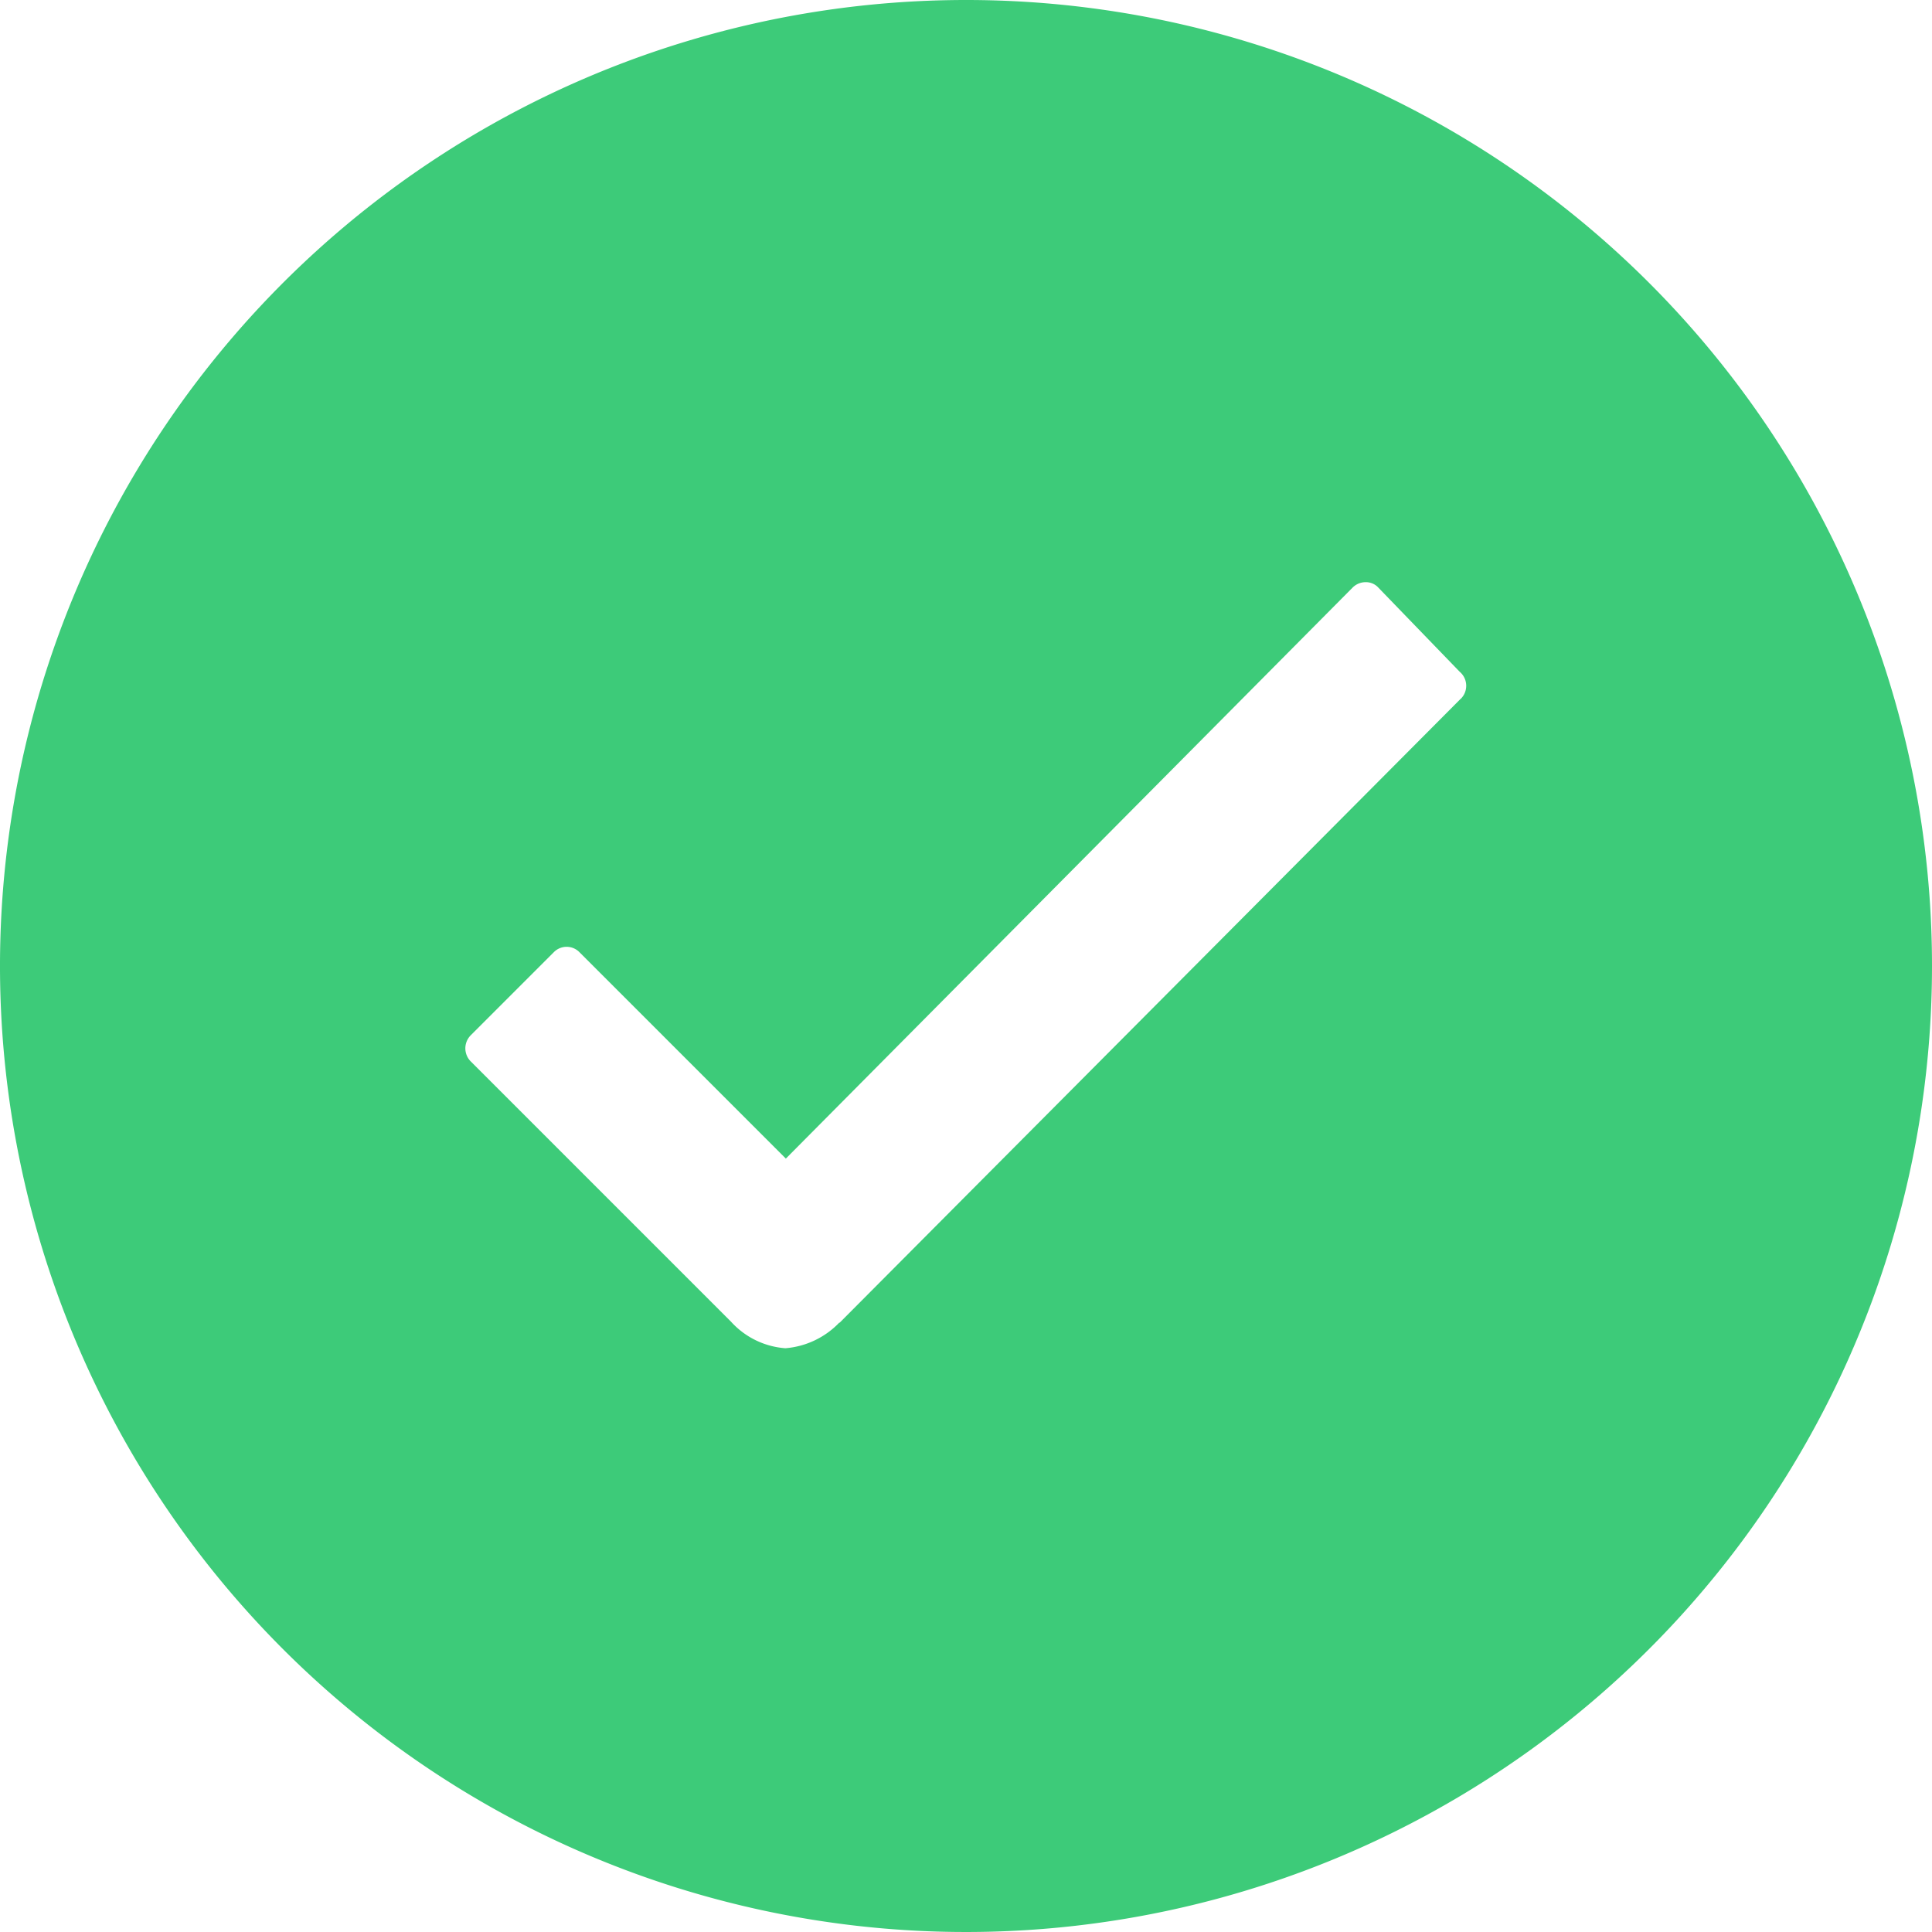 <svg xmlns="http://www.w3.org/2000/svg" width="58.212" height="58.213" viewBox="0 0 58.212 58.213">
    <path fill="#3dcb79" d="M32.481 3.375a29.106 29.106 0 1 0 29.106 29.106A29.1 29.1 0 0 0 32.481 3.375zm14.9 21.06L28.675 43.228h-.014a2.527 2.527 0 0 1-1.623.77 2.45 2.45 0 0 1-1.637-.8l-7.836-7.836a.558.558 0 0 1 0-.8l2.491-2.491a.541.541 0 0 1 .784 0l6.213 6.213 17.072-17.2a.553.553 0 0 1 .392-.168.508.508 0 0 1 .392.168l2.449 2.533a.552.552 0 0 1 .026.818z" transform="translate(-3.375 -3.375)"/>
</svg>

